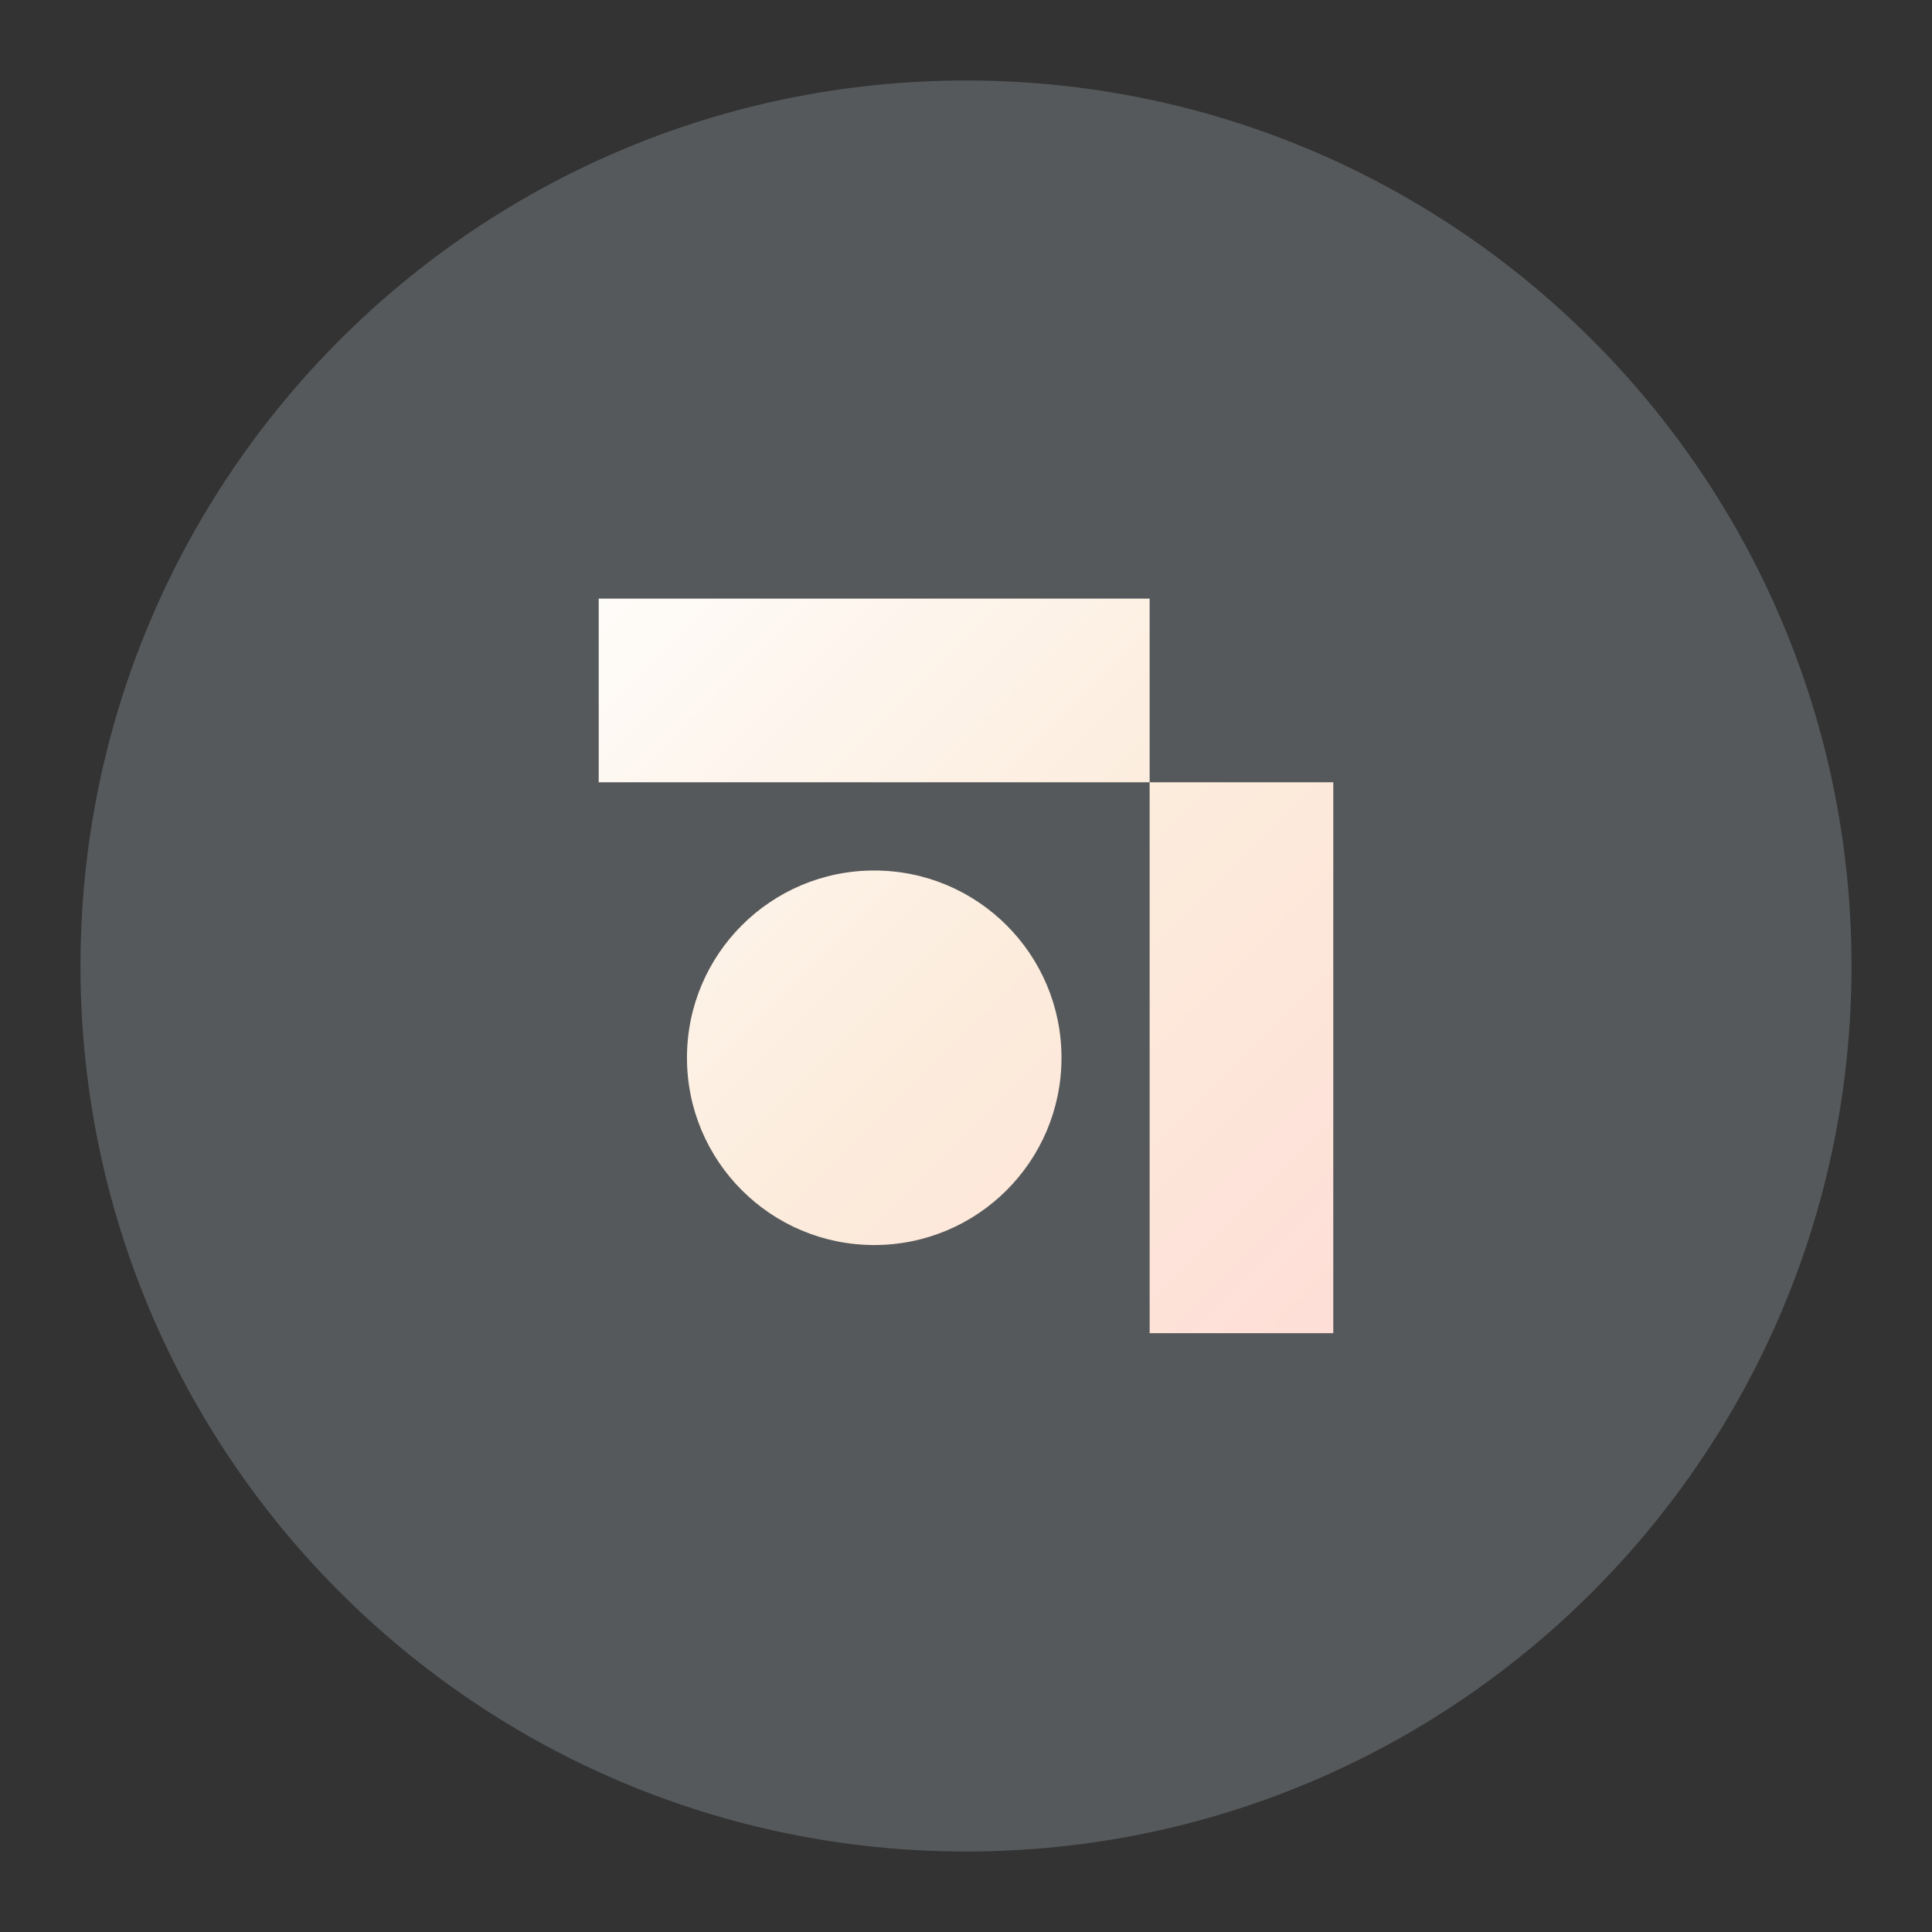 <?xml version="1.0" encoding="UTF-8"?><svg id="a" xmlns="http://www.w3.org/2000/svg" width="192" height="192" xmlns:xlink="http://www.w3.org/1999/xlink" viewBox="0 0 192 192"><rect x="0" y="0" width="192" height="192" fill="#333333" stroke="none"/><defs><linearGradient id="d" x1="54.11" y1="49.02" x2="155.32" y2="150.23" gradientUnits="userSpaceOnUse"><stop offset="0" stop-color="#fff"/><stop offset=".46" stop-color="#fcecdc"/><stop offset="1" stop-color="#ffd6d4"/></linearGradient></defs><g id="b"><g id="c"><path d="m96,184c48.6,0,88-39.4,88-88S144.6,8,96,8,8,47.4,8,96s39.4,88,88,88Z" style="fill:#56595b;"/><path d="m105.49,105.12c0,10.28-8.33,18.61-18.61,18.61s-18.61-8.33-18.61-18.61,8.33-18.61,18.61-18.61,18.61,8.33,18.61,18.61Zm8.76-27.38h18.25v54.75h-18.25v-54.75Zm-54.75-18.25h54.75v18.25h-54.75v-18.25Z" style="fill:url(#d);"/></g></g></svg>